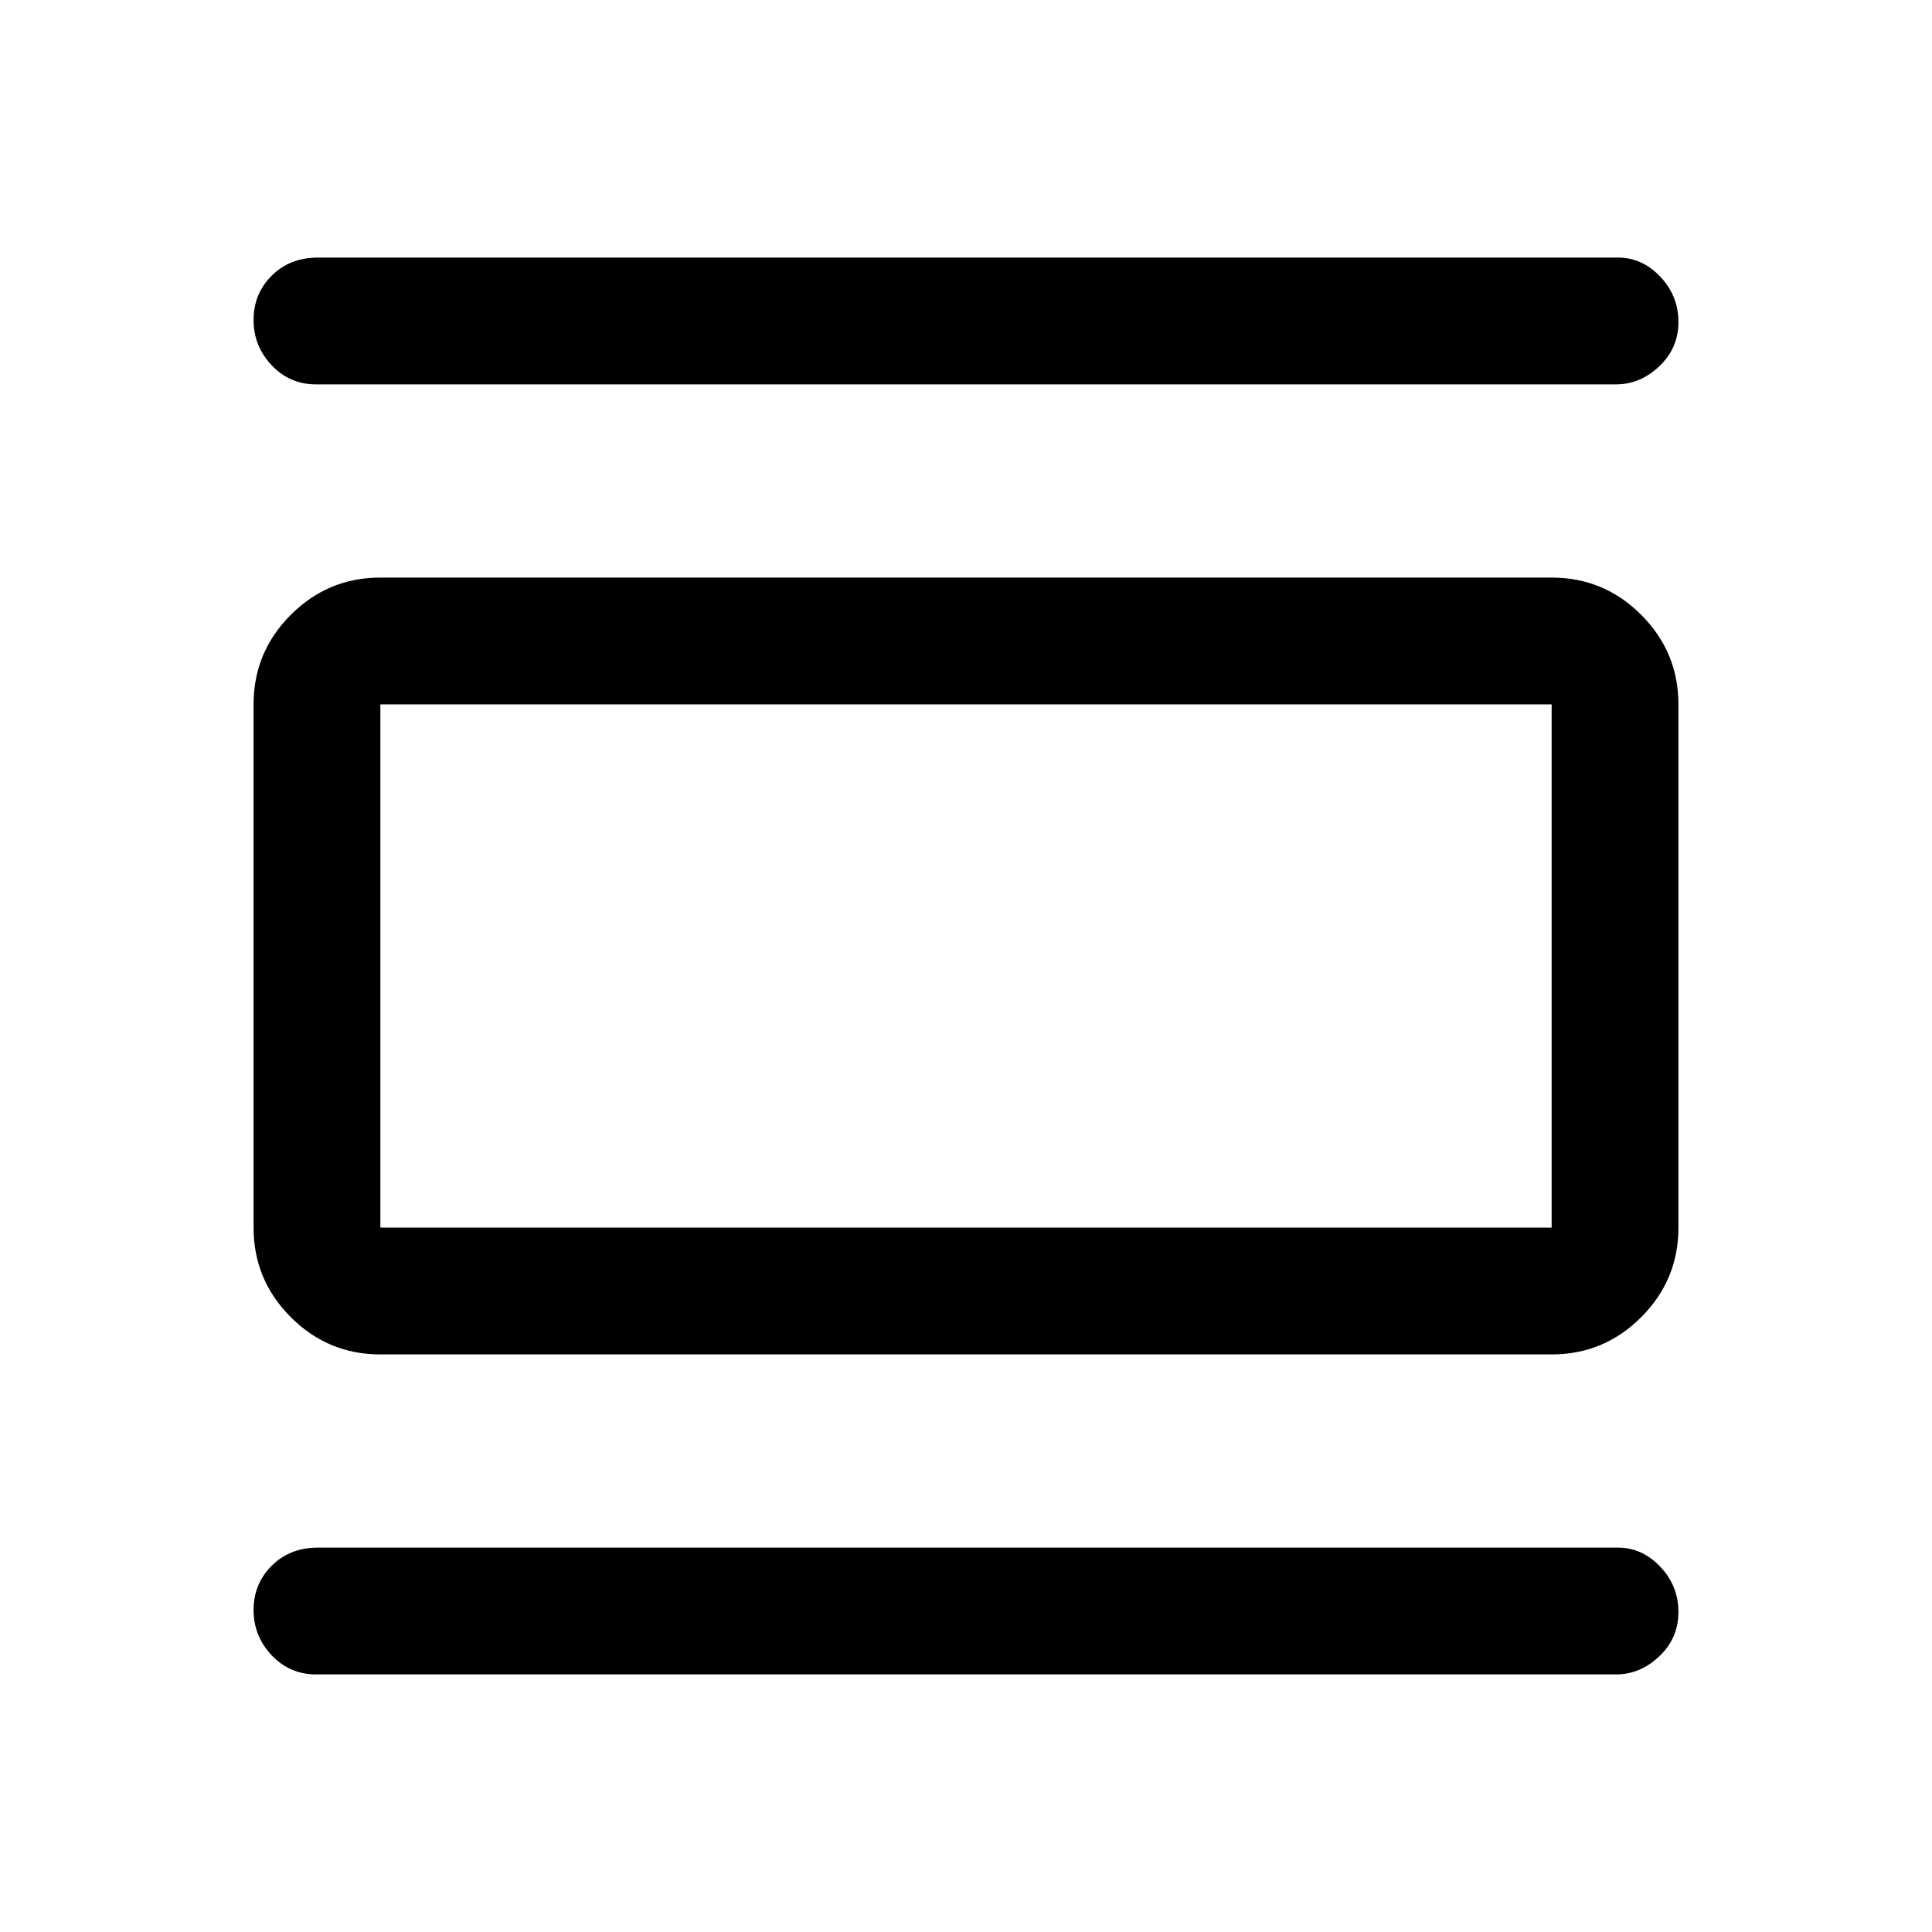 <svg xmlns="http://www.w3.org/2000/svg" height="40" width="40"><path d="M7.875 28.042Q6.792 28.042 6.021 27.271Q5.25 26.5 5.25 25.417V14.583Q5.25 13.5 6.021 12.729Q6.792 11.958 7.875 11.958H32.125Q33.208 11.958 33.979 12.729Q34.75 13.5 34.75 14.583V25.417Q34.75 26.5 33.979 27.271Q33.208 28.042 32.125 28.042ZM7.875 25.417H32.125Q32.125 25.417 32.125 25.417Q32.125 25.417 32.125 25.417V14.583Q32.125 14.583 32.125 14.583Q32.125 14.583 32.125 14.583H7.875Q7.875 14.583 7.875 14.583Q7.875 14.583 7.875 14.583V25.417Q7.875 25.417 7.875 25.417Q7.875 25.417 7.875 25.417ZM6.542 7.958Q6 7.958 5.625 7.563Q5.25 7.167 5.25 6.625Q5.25 6.083 5.625 5.708Q6 5.333 6.583 5.333H33.5Q34 5.333 34.375 5.729Q34.75 6.125 34.75 6.667Q34.75 7.208 34.354 7.583Q33.958 7.958 33.458 7.958ZM6.542 34.667Q6 34.667 5.625 34.271Q5.25 33.875 5.25 33.333Q5.25 32.792 5.625 32.417Q6 32.042 6.583 32.042H33.5Q34 32.042 34.375 32.438Q34.75 32.833 34.75 33.375Q34.75 33.917 34.354 34.292Q33.958 34.667 33.458 34.667ZM7.875 14.583Q7.875 14.583 7.875 14.583Q7.875 14.583 7.875 14.583V25.417Q7.875 25.417 7.875 25.417Q7.875 25.417 7.875 25.417Q7.875 25.417 7.875 25.417Q7.875 25.417 7.875 25.417V14.583Q7.875 14.583 7.875 14.583Q7.875 14.583 7.875 14.583Z"/></svg>